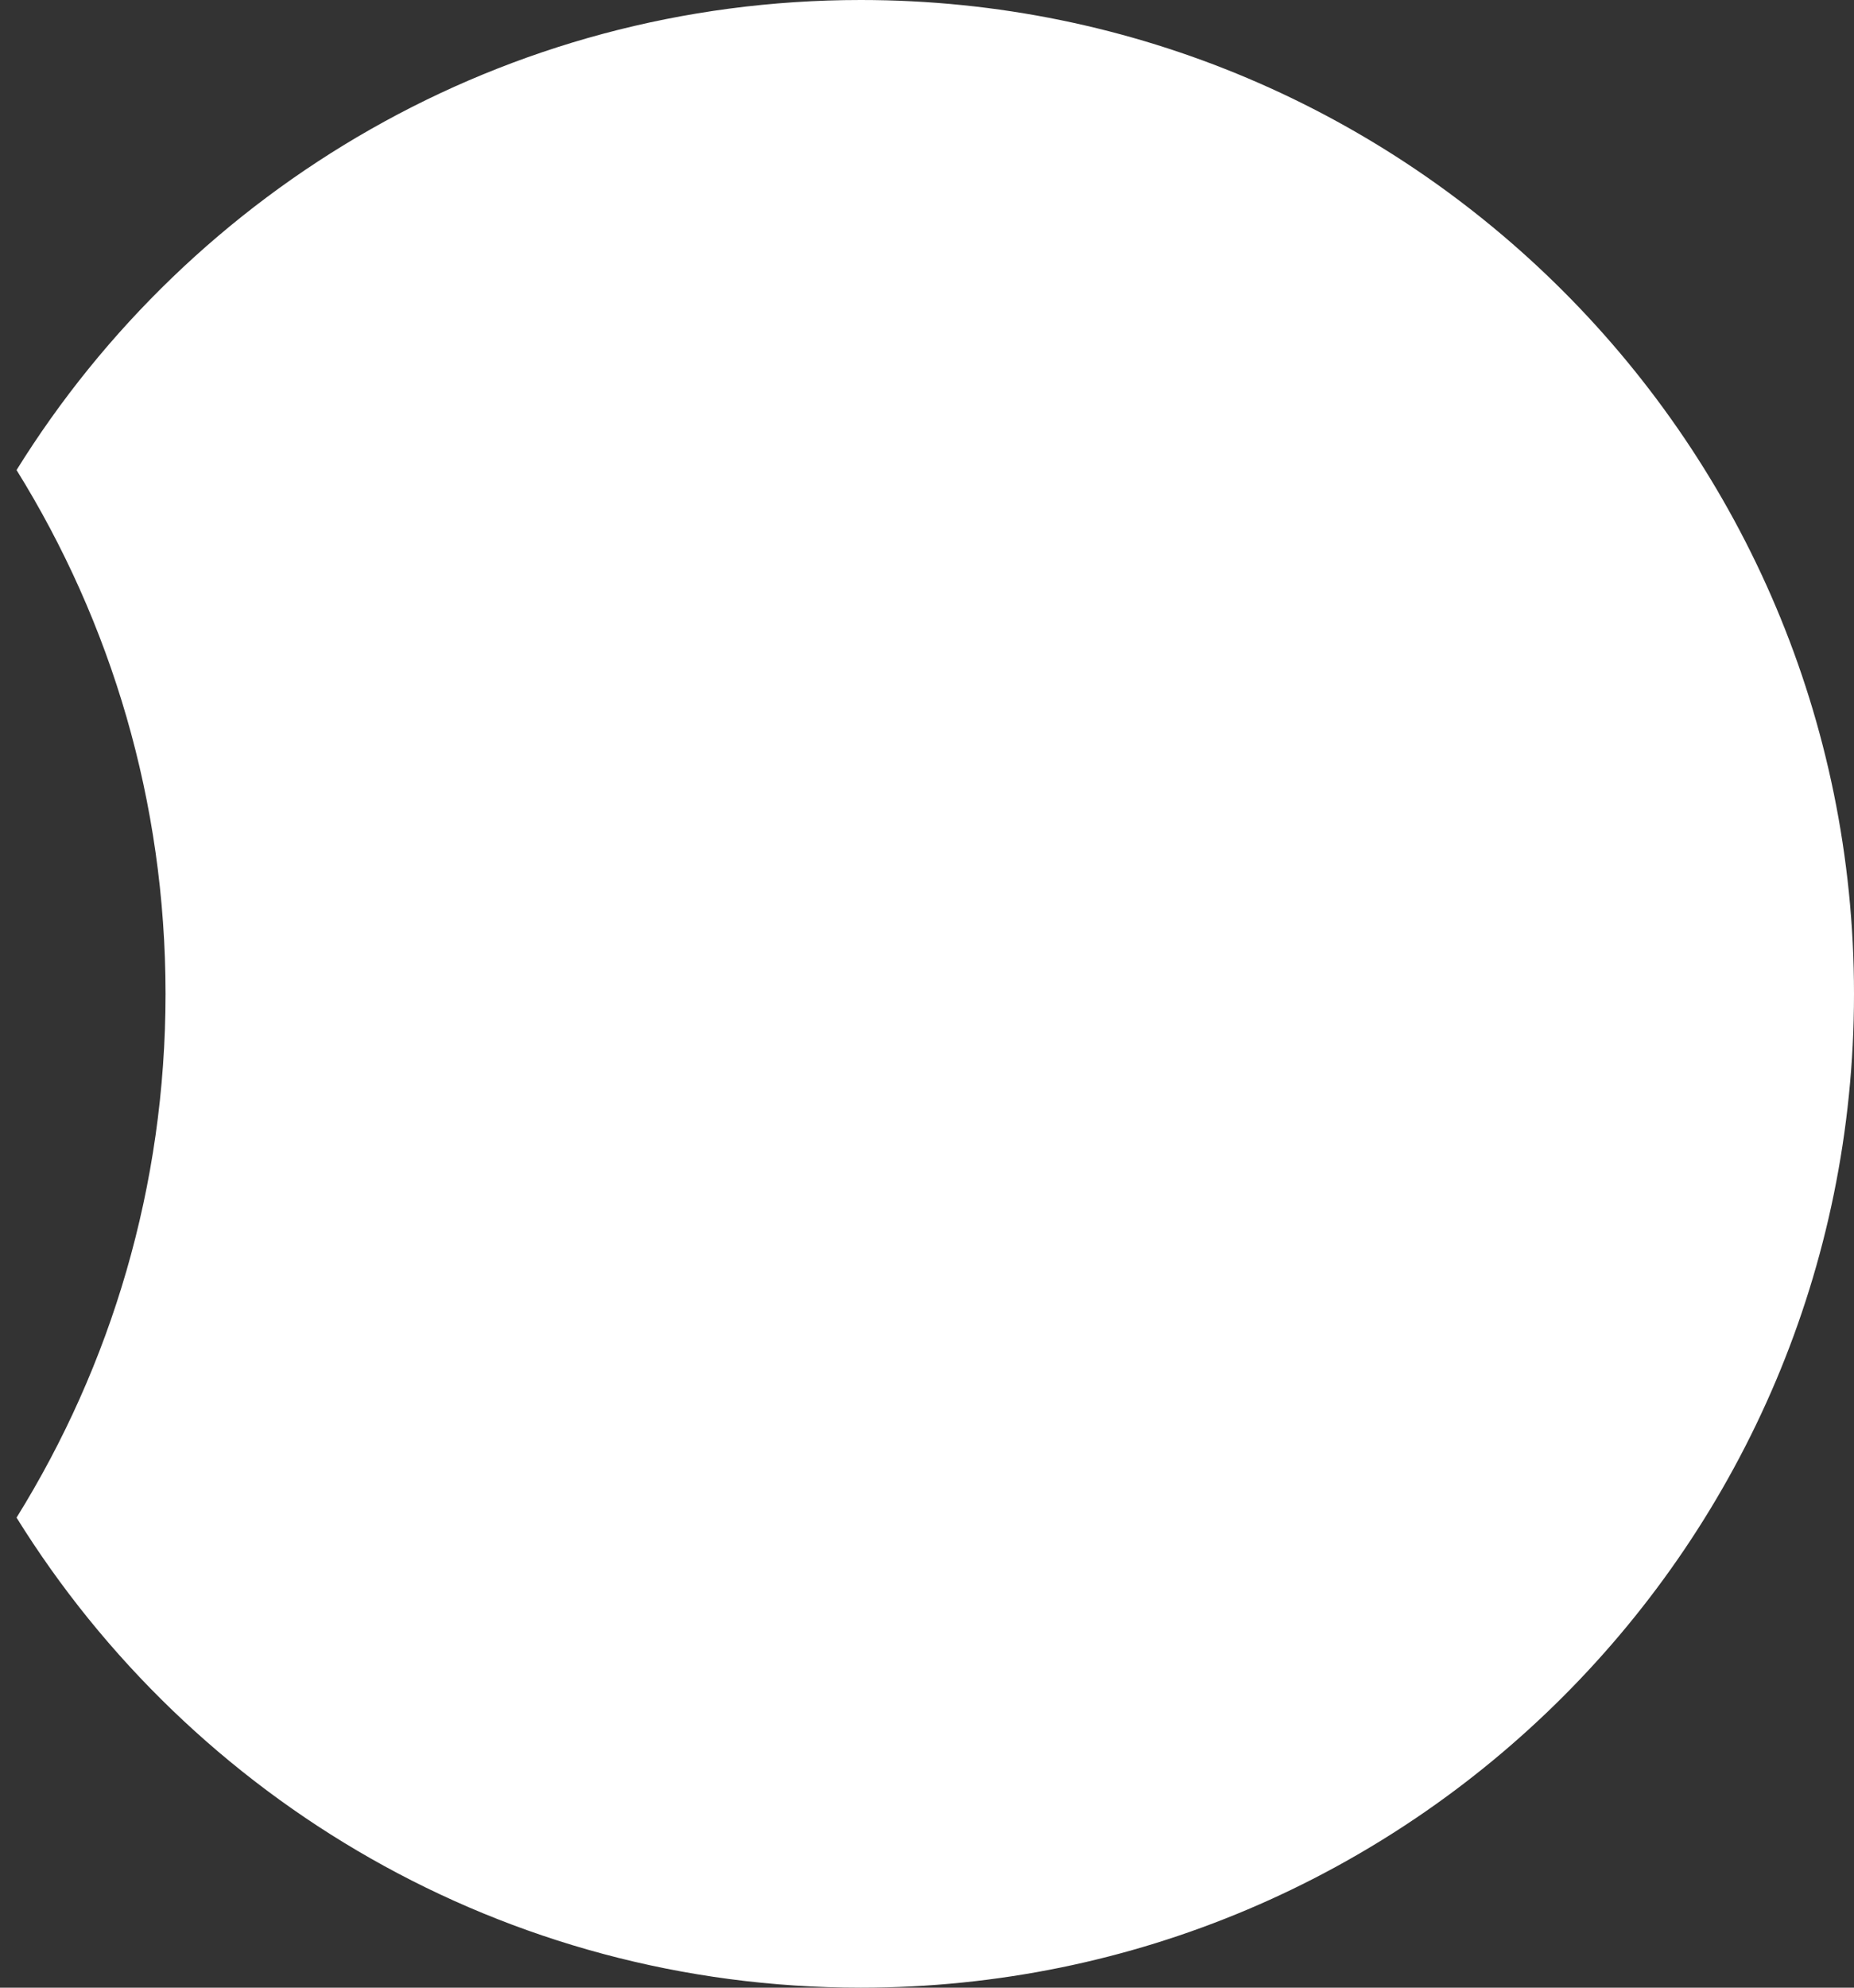 <?xml version="1.0" encoding="UTF-8" standalone="no"?>
<svg width="56px" height="60px" viewBox="0 0 56 60" version="1.1" xmlns="http://www.w3.org/2000/svg" xmlns:xlink="http://www.w3.org/1999/xlink" xmlns:sketch="http://www.bohemiancoding.com/sketch/ns">
    <rect x="0" y="0" width="56" height="60" fill="#333333" stroke="none"/>
    <!-- Generator: Sketch 3.5.2 (25235) - http://www.bohemiancoding.com/sketch -->
    <title>Background</title>
    <desc>Created with Sketch.</desc>
    <defs></defs>
    <g id="Mocks" stroke="none" stroke-width="1" fill="none" fill-rule="evenodd" sketch:type="MSPage">
        <g id="Heartstrings-Medium-03" sketch:type="MSArtboardGroup" transform="translate(-188, -210)" stroke="#00AB6B" stroke-opacity="0" stroke-width="2" fill="#FFFFFF">
            <g id="Widget" sketch:type="MSLayerGroup" transform="translate(11, 186)">
                <g id="Donate-Icons" transform="translate(120, 24)" sketch:type="MSShapeGroup">
                    <g id="Donation-Amount-:-Circle" transform="translate(57, 0)">
                        <path d="M0.5,14.189 C5.793,5.671 15.234,0 26,0 C42.569,0 56,13.431 56,30 C56,46.569 42.569,60 26,60 C15.234,60 5.793,54.329 0.5,45.811 C3.353,41.22 5,35.803 5,30 C5,24.197 3.353,18.78 0.5,14.189 Z" id="Background"></path>
                    </g>
                </g>
            </g>
        </g>
    </g>
</svg>